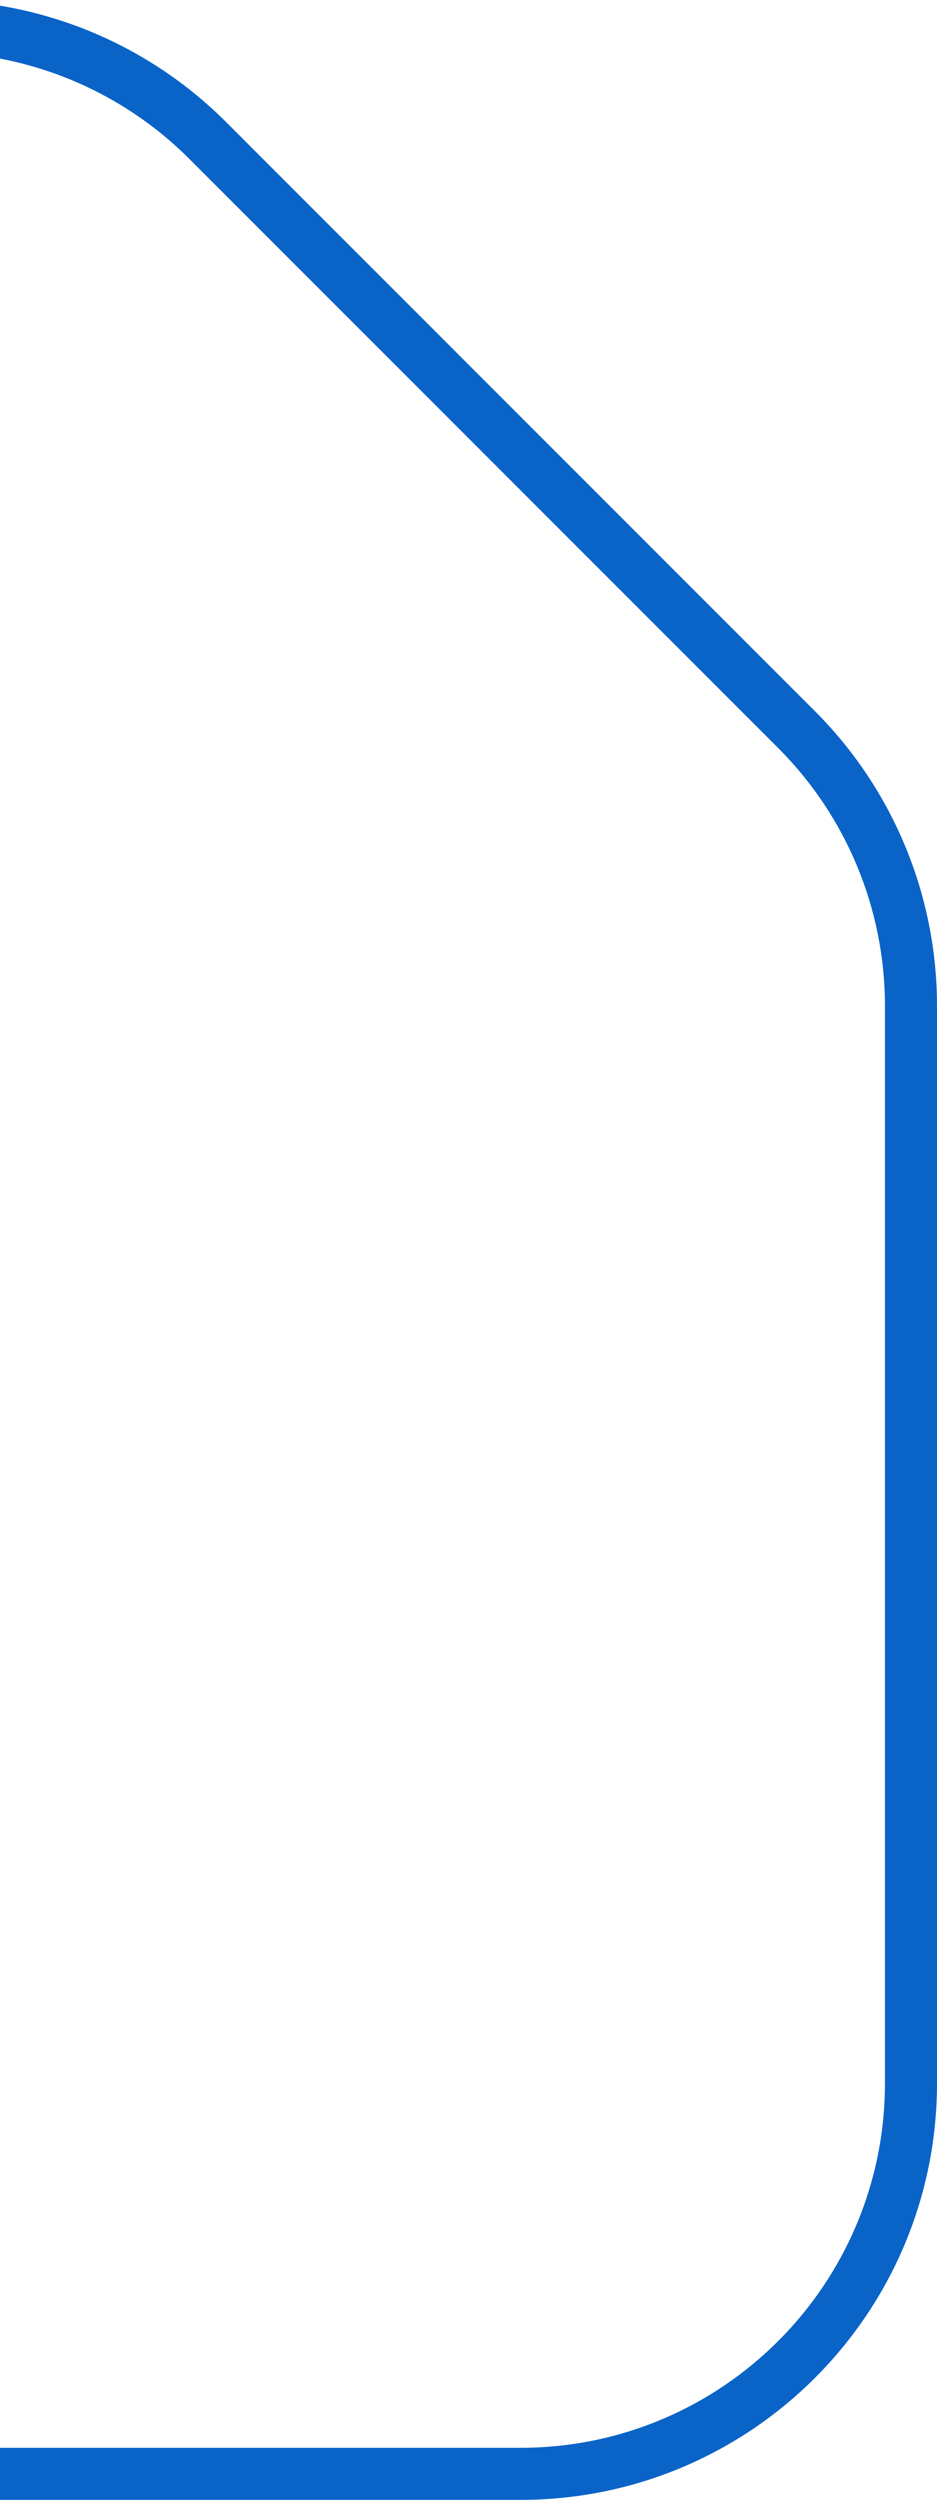 <svg width="18" height="48" viewBox="0 0 18 48" fill="none" xmlns="http://www.w3.org/2000/svg">
<path fill-rule="evenodd" clip-rule="evenodd" d="M0 47H10C13.866 47 17 43.866 17 40V19.314C17 17.457 16.262 15.677 14.95 14.364L3.636 3.05C2.638 2.052 1.368 1.386 0 1.125V0.109C1.635 0.381 3.156 1.156 4.343 2.343L15.657 13.657C17.157 15.157 18 17.192 18 19.314V40C18 44.418 14.418 48 10 48H0V47Z" fill="#0A64C8"/>
</svg>
